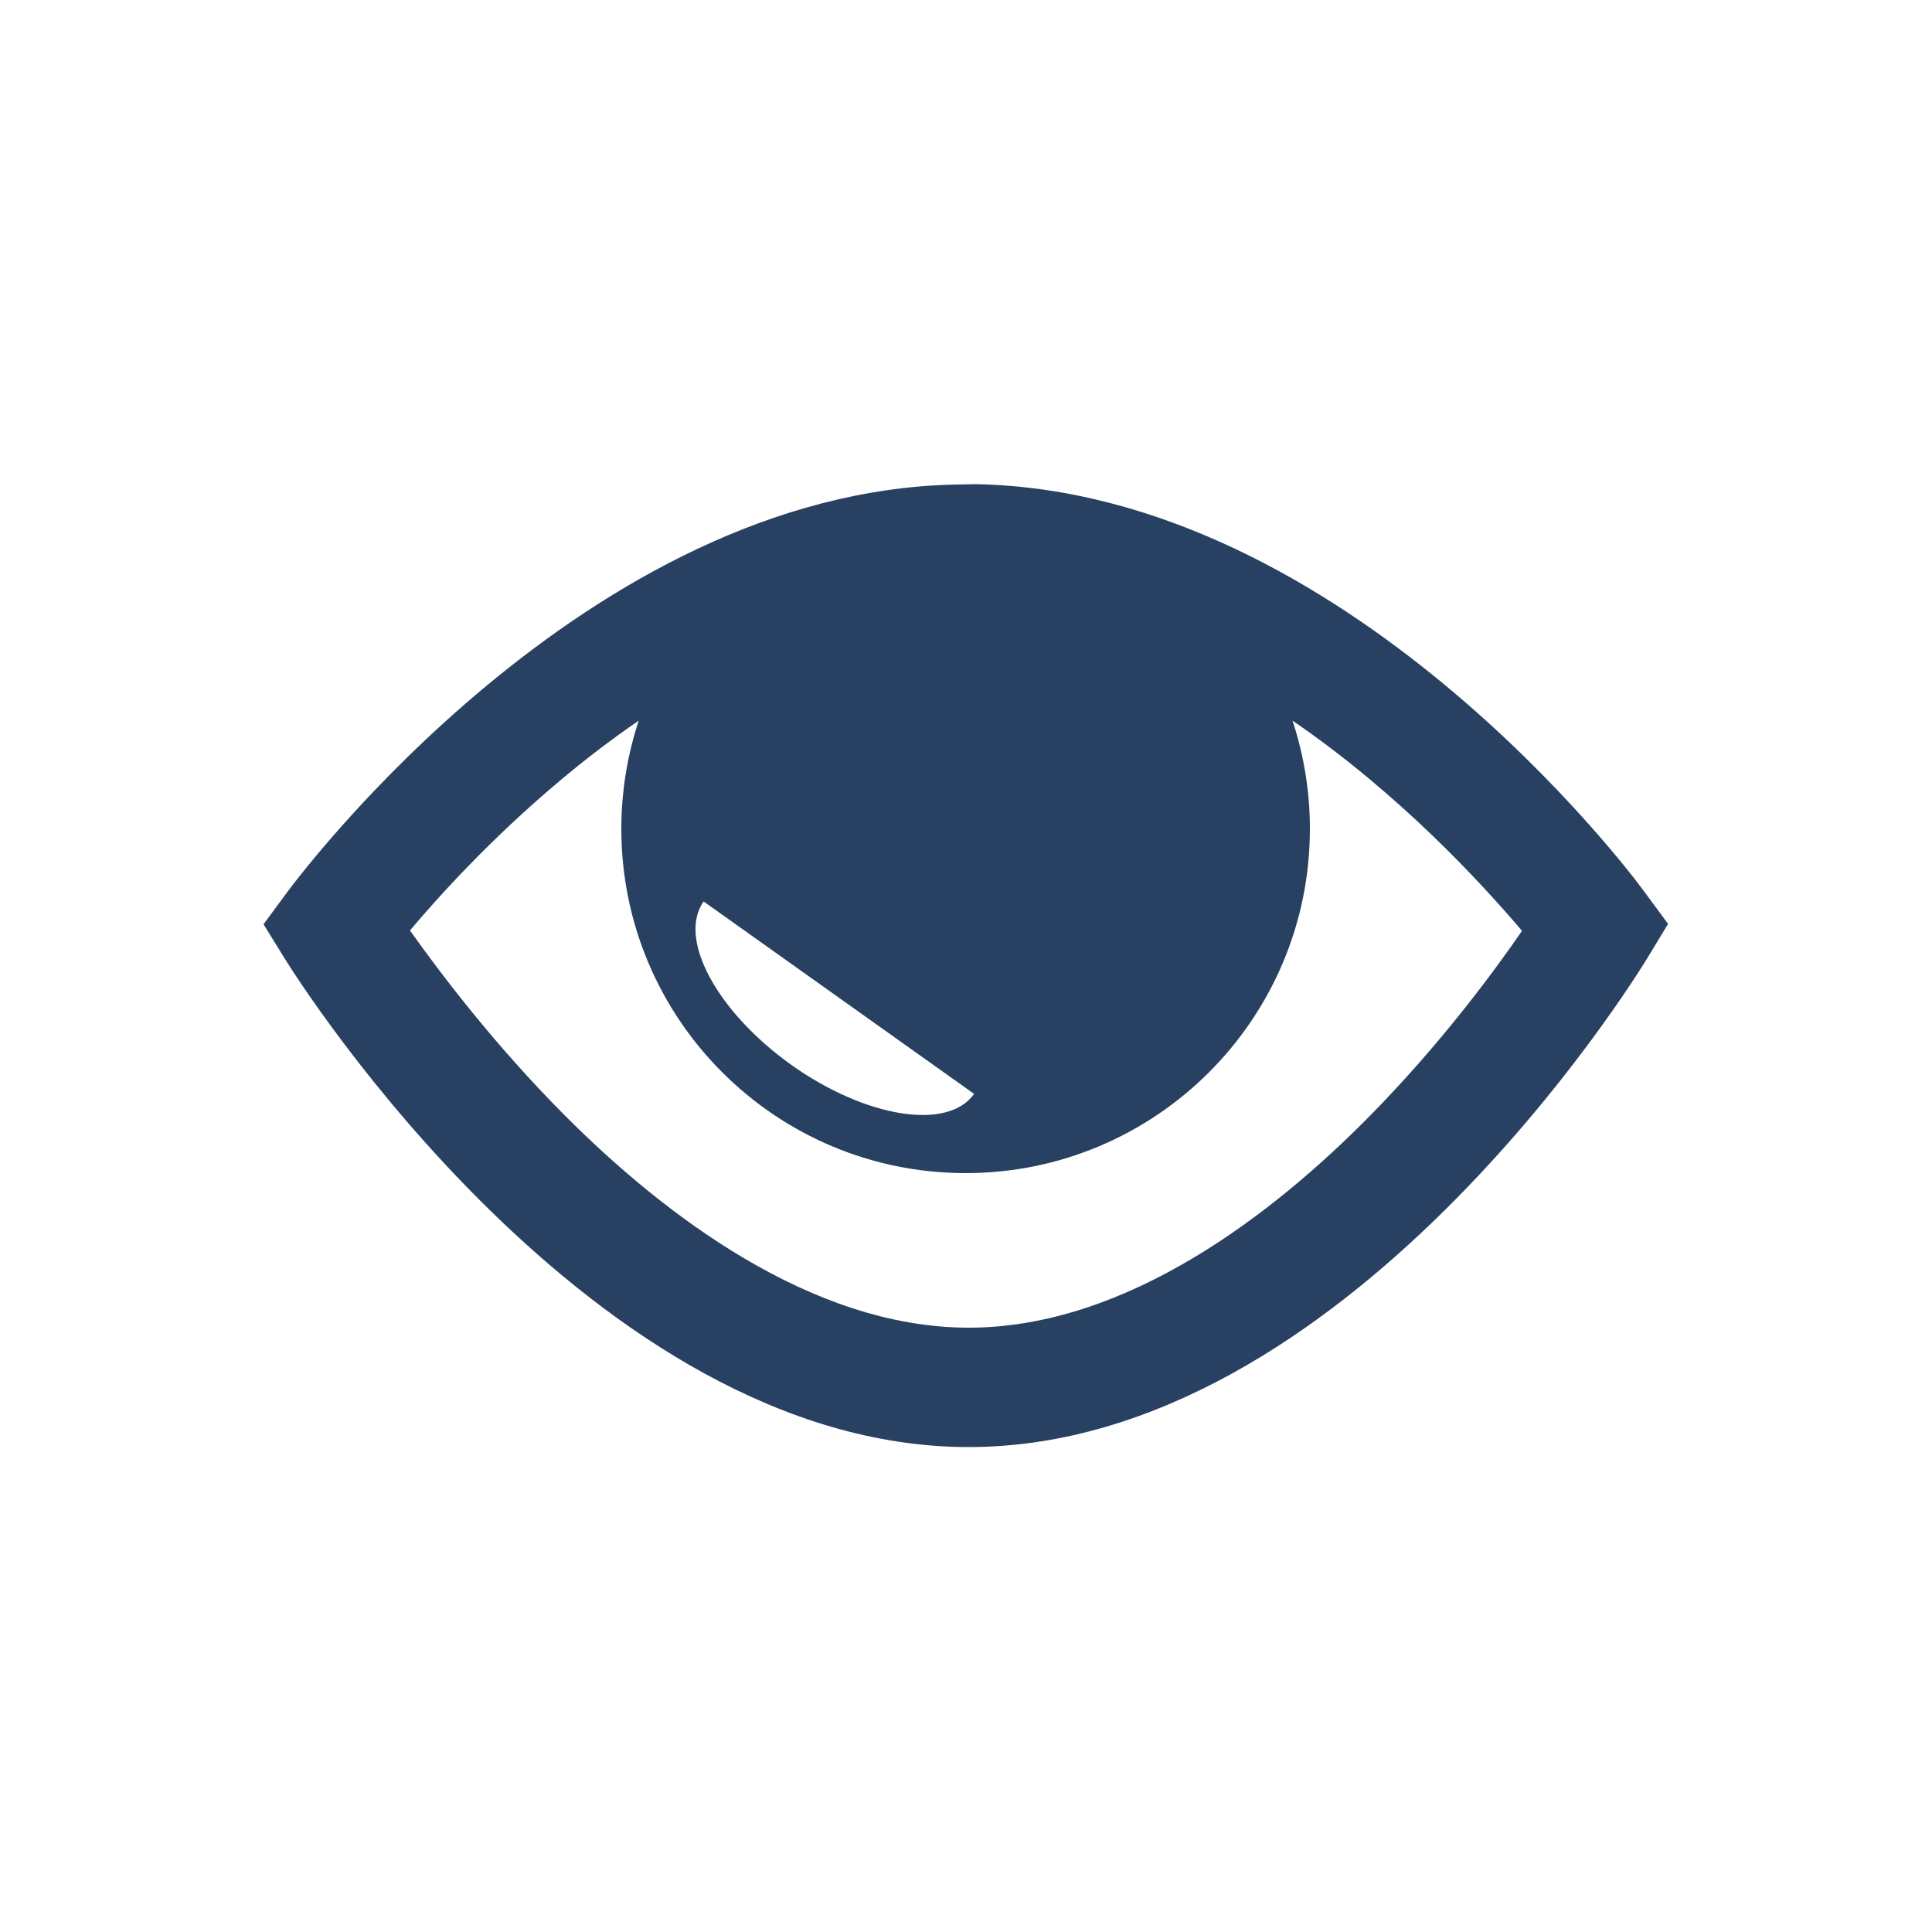 <?xml version="1.0" encoding="utf-8"?>
<!-- Generator: Adobe Illustrator 22.1.0, SVG Export Plug-In . SVG Version: 6.00 Build 0)  -->
<svg version="1.1" id="Layer_1" xmlns="http://www.w3.org/2000/svg" xmlns:xlink="http://www.w3.org/1999/xlink" x="0px" y="0px"
	 viewBox="0 0 500 500" style="enable-background:new 0 0 500 500;" xml:space="preserve">
<style type="text/css">
	.st0{fill:#284162;}
</style>
<path class="st0" d="M250,125.4 M247.3,125.4c-95.5,1.9-169.7,101.1-172.9,105.4l-6.2,8.4l5.5,8.9c3.2,5.2,79.5,126.4,177,126.4
	c97.6,0,172.5-121.4,175.6-126.5l5.4-8.9l-6.2-8.4c-3.1-4.3-77.4-103.6-173-105.4 M182.1,233.3l70,49.8c-6.8,9.6-28,6.2-47.3-7.5
	C185.5,261.8,175.3,242.9,182.1,233.3z M354.6,288.7c-24.7,25.1-62.8,54.9-103.9,54.9c-41,0-79.3-29.7-104.2-54.6
	c-18.6-18.6-32.8-37.5-40.4-48.2c7.5-8.9,20.9-23.7,38.5-38.5c7.1-6,14-11.2,20.7-15.8c-2.9,8.8-4.5,18.2-4.5,28
	c0,49.2,39.9,89.1,89.1,89.1s89.1-39.9,89.1-89.1c0-9.8-1.6-19.2-4.5-28c27.8,19,49.1,42.3,59.4,54.4
	C386.6,251.5,372.9,270.1,354.6,288.7z"/>
</svg>
